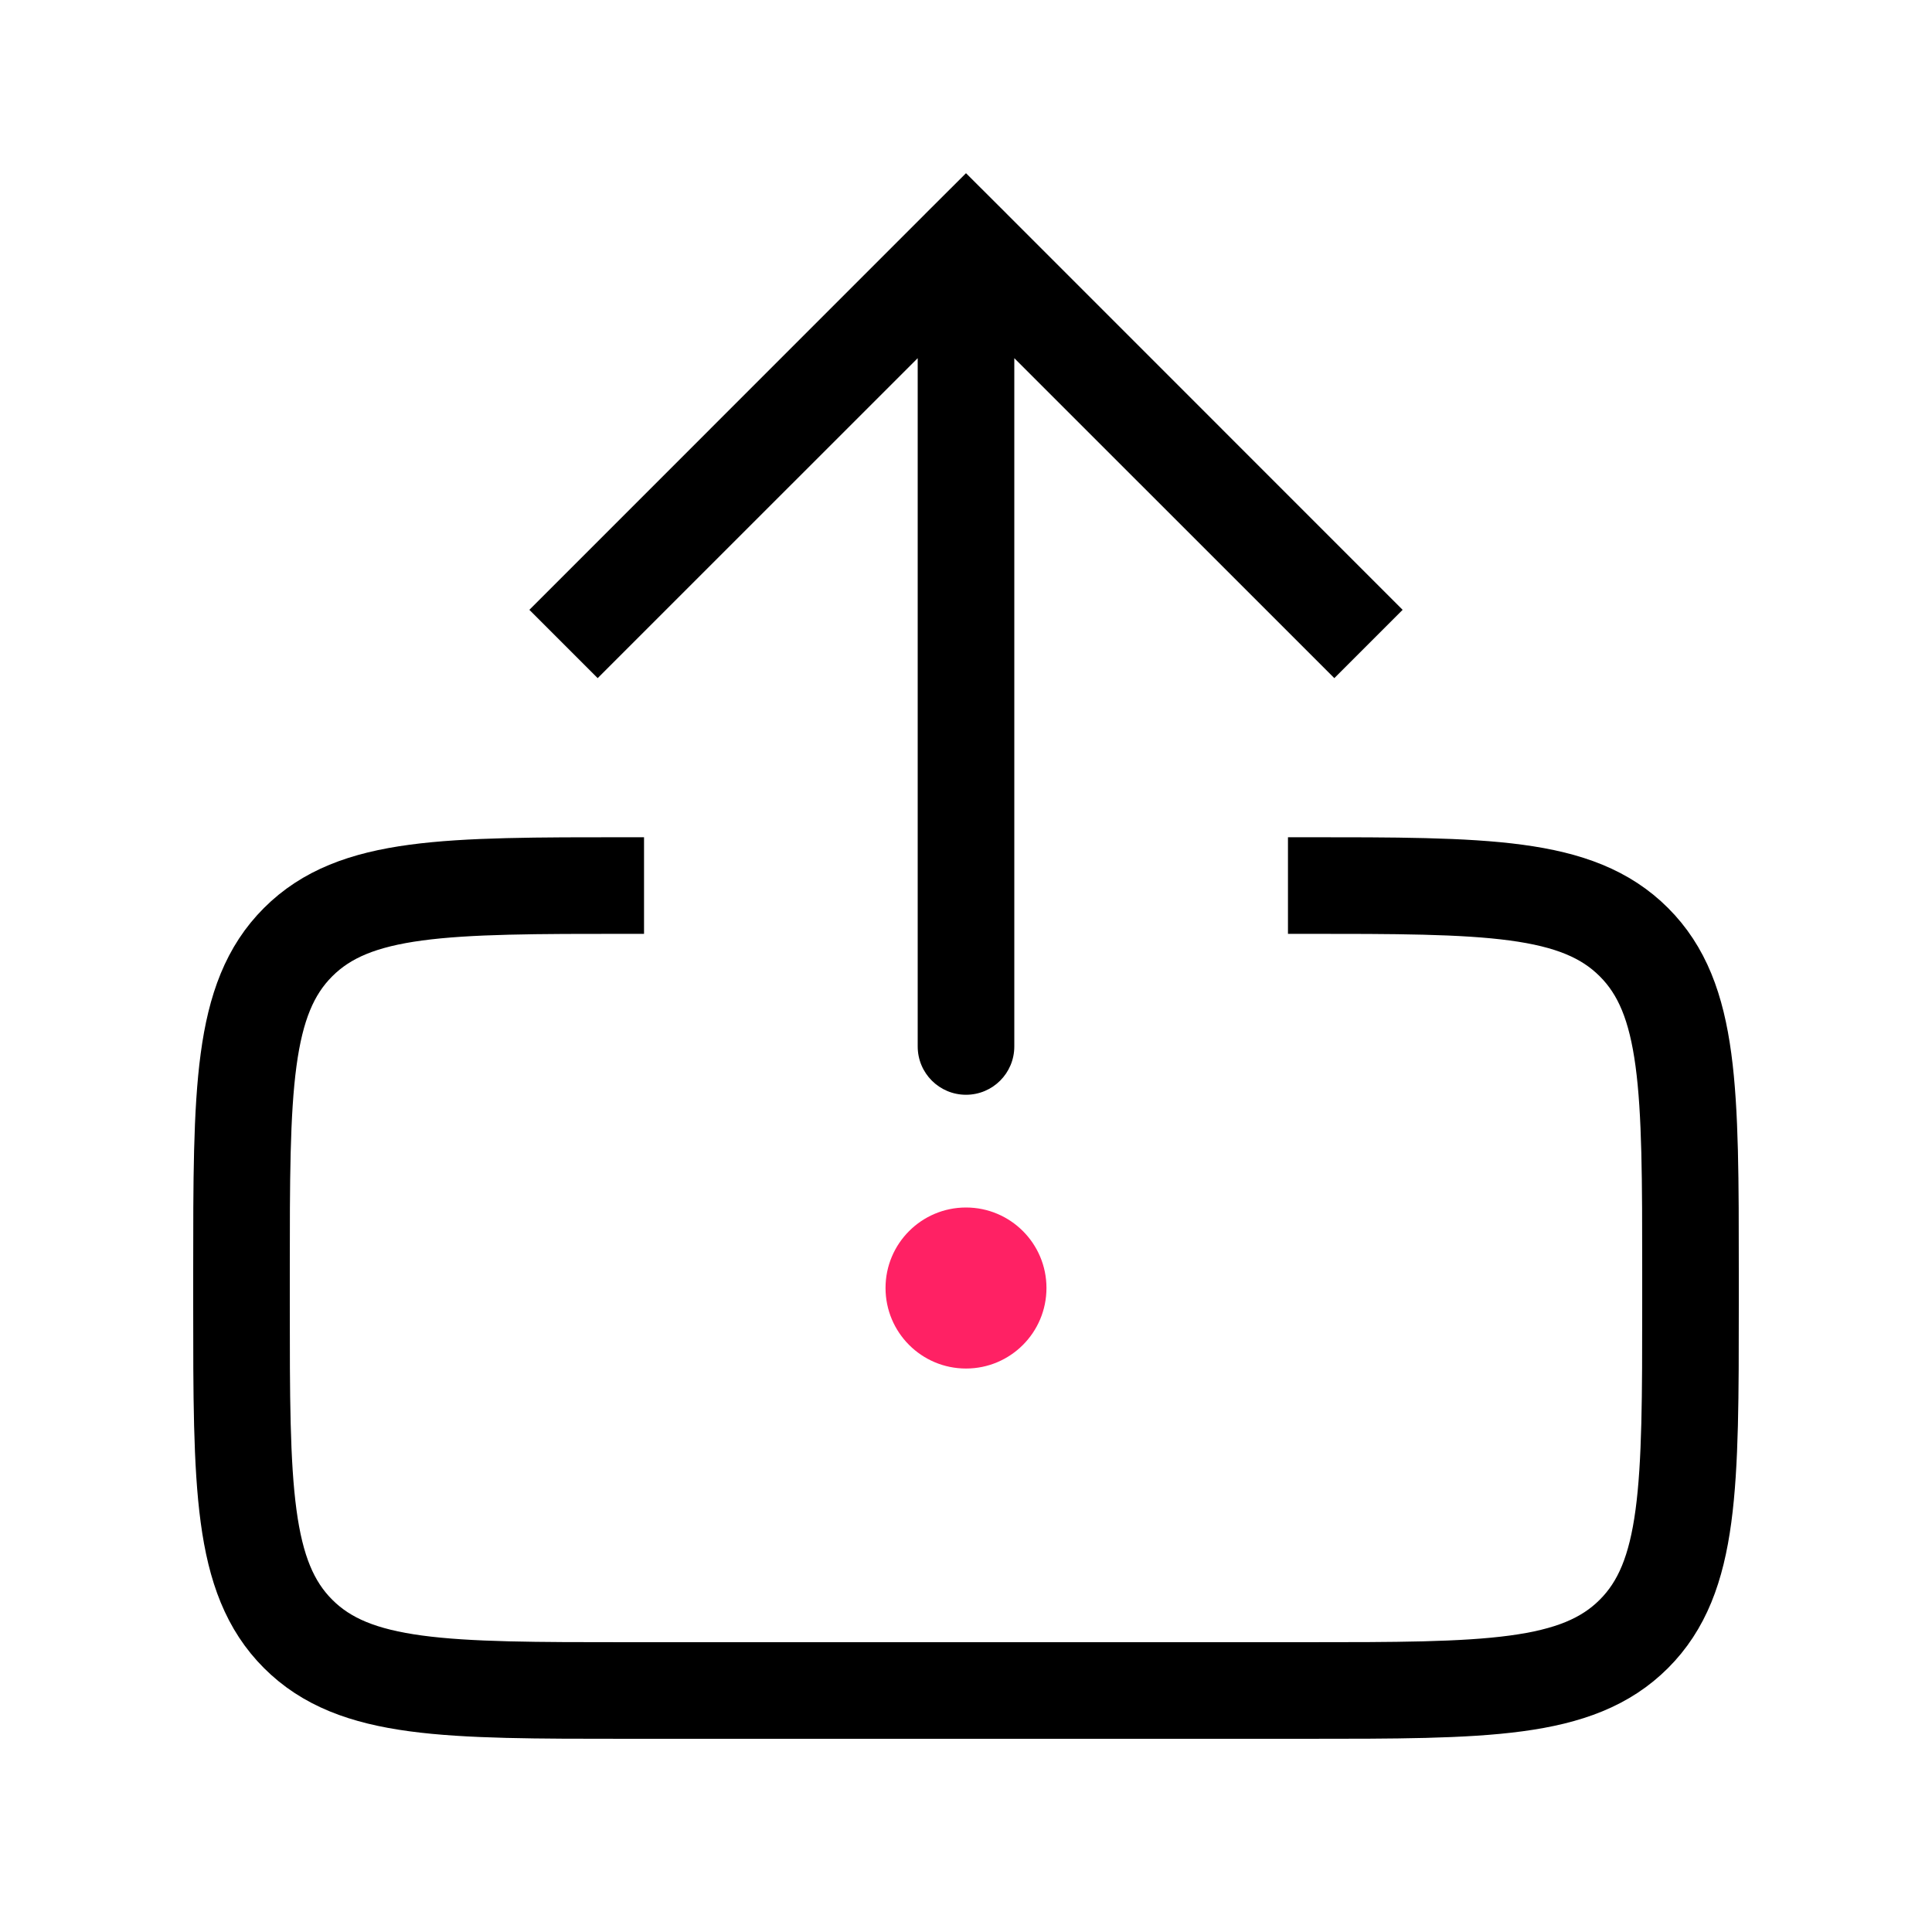 <svg width="20" height="20" viewBox="0 0 20 20" fill="none" xmlns="http://www.w3.org/2000/svg">
<path d="M10 2.5L9.646 2.146L10 1.793L10.354 2.146L10 2.5ZM10.5 10.833C10.5 11.11 10.276 11.333 10 11.333C9.724 11.333 9.5 11.11 9.5 10.833L10.5 10.833ZM5.48 6.313L9.646 2.146L10.354 2.854L6.187 7.02L5.48 6.313ZM10.354 2.146L14.52 6.313L13.813 7.02L9.646 2.854L10.354 2.146ZM10.5 2.5L10.5 10.833L9.5 10.833L9.5 2.5L10.5 2.5Z" fill="black"/>
<path d="M10.833 13.333C10.833 13.794 10.46 14.167 10 14.167C9.54 14.167 9.167 13.794 9.167 13.333C9.167 12.873 9.54 12.5 10 12.5C10.46 12.5 10.833 12.873 10.833 13.333Z" fill="#FF2164"/>
<path d="M13.333 9.167H13.5C15.386 9.167 16.328 9.167 16.914 9.753C17.5 10.338 17.5 11.281 17.5 13.167V13.5C17.5 15.386 17.5 16.328 16.914 16.914C16.328 17.5 15.386 17.5 13.5 17.5H6.5C4.614 17.5 3.672 17.5 3.086 16.914C2.5 16.328 2.5 15.386 2.5 13.5V13.167C2.5 11.281 2.5 10.338 3.086 9.753C3.672 9.167 4.614 9.167 6.5 9.167H6.667" stroke="black"/>
</svg>

